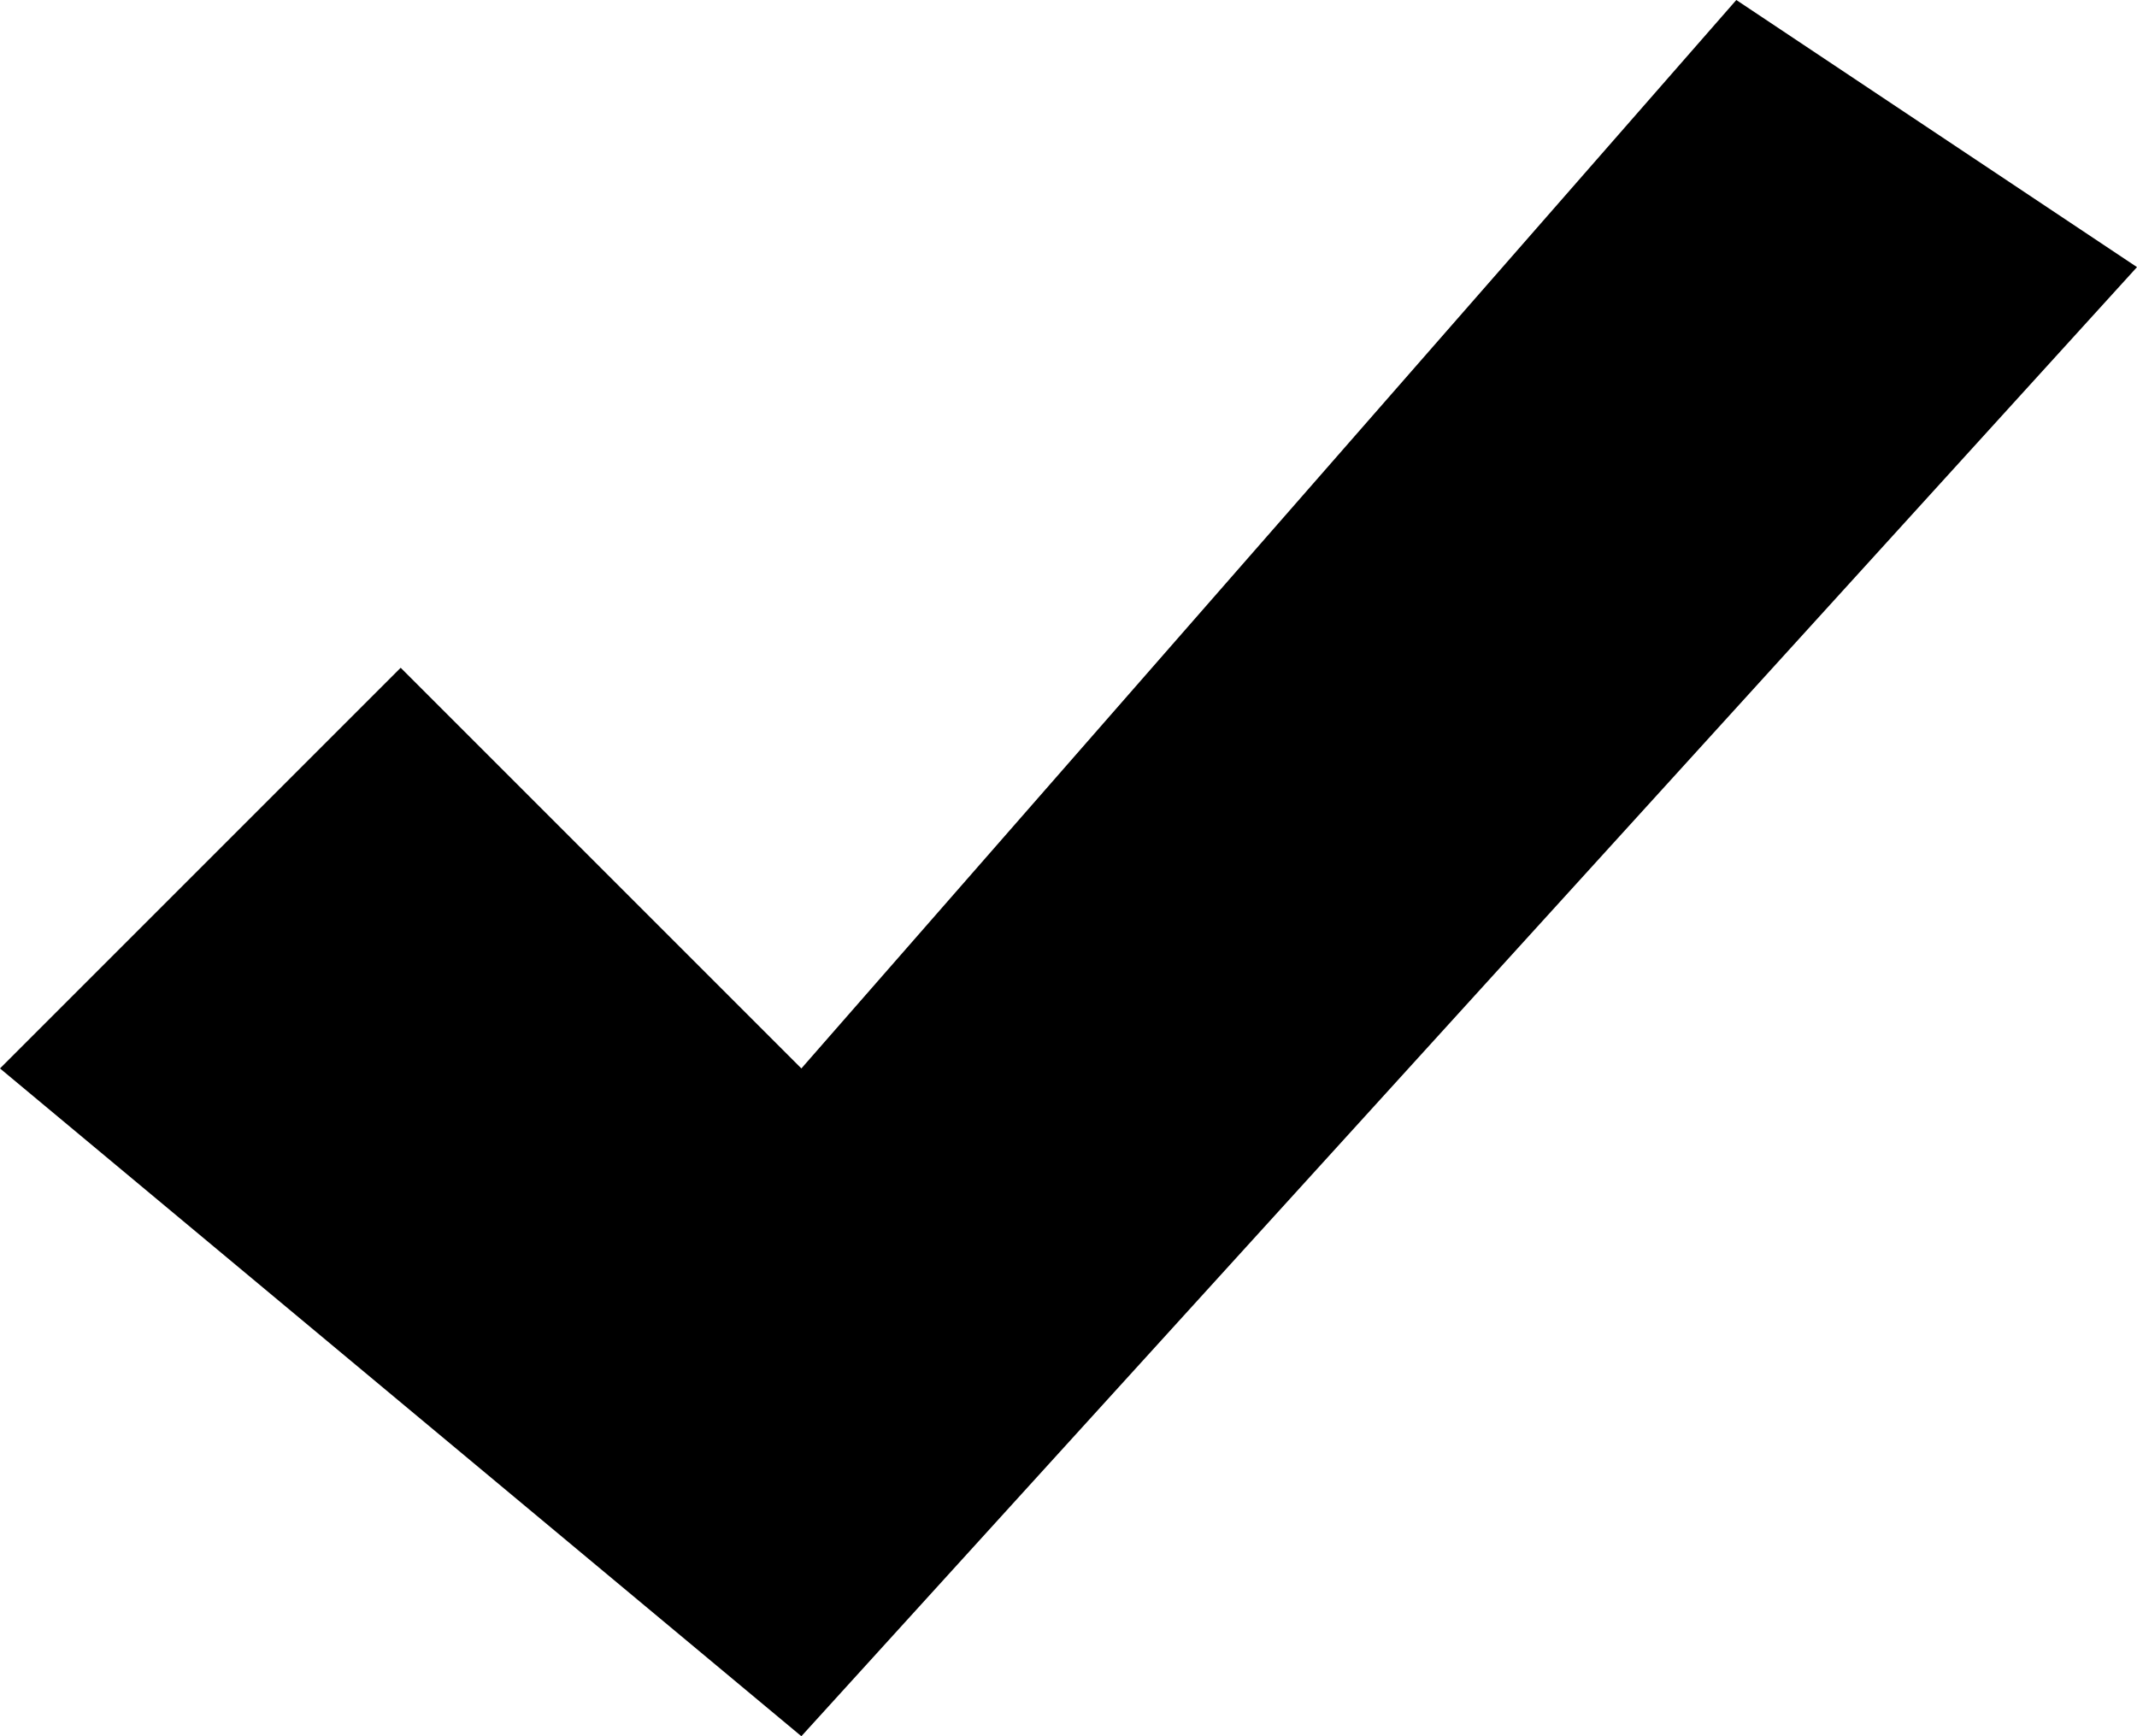 <!--

  Licensed to the Apache Software Foundation (ASF) under one or more
  contributor license agreements.  See the NOTICE file distributed with
  this work for additional information regarding copyright ownership.
  The ASF licenses this file to You under the Apache License, Version 2.0
  (the "License"); you may not use this file except in compliance with
  the License.  You may obtain a copy of the License at

      http://www.apache.org/licenses/LICENSE-2.0

  Unless required by applicable law or agreed to in writing, software
  distributed under the License is distributed on an "AS IS" BASIS,
  WITHOUT WARRANTIES OR CONDITIONS OF ANY KIND, either express or implied.
  See the License for the specific language governing permissions and
  limitations under the License.

-->
<svg viewBox="0 0 16 13" version="1.1" xmlns="http://www.w3.org/2000/svg"><g transform="translate(-763, -290)"><g transform="translate(760, 285)"><g><polygon points="3 13 9 18 19 7 16 5 9 13 6 10"></polygon></g></g></g></svg>